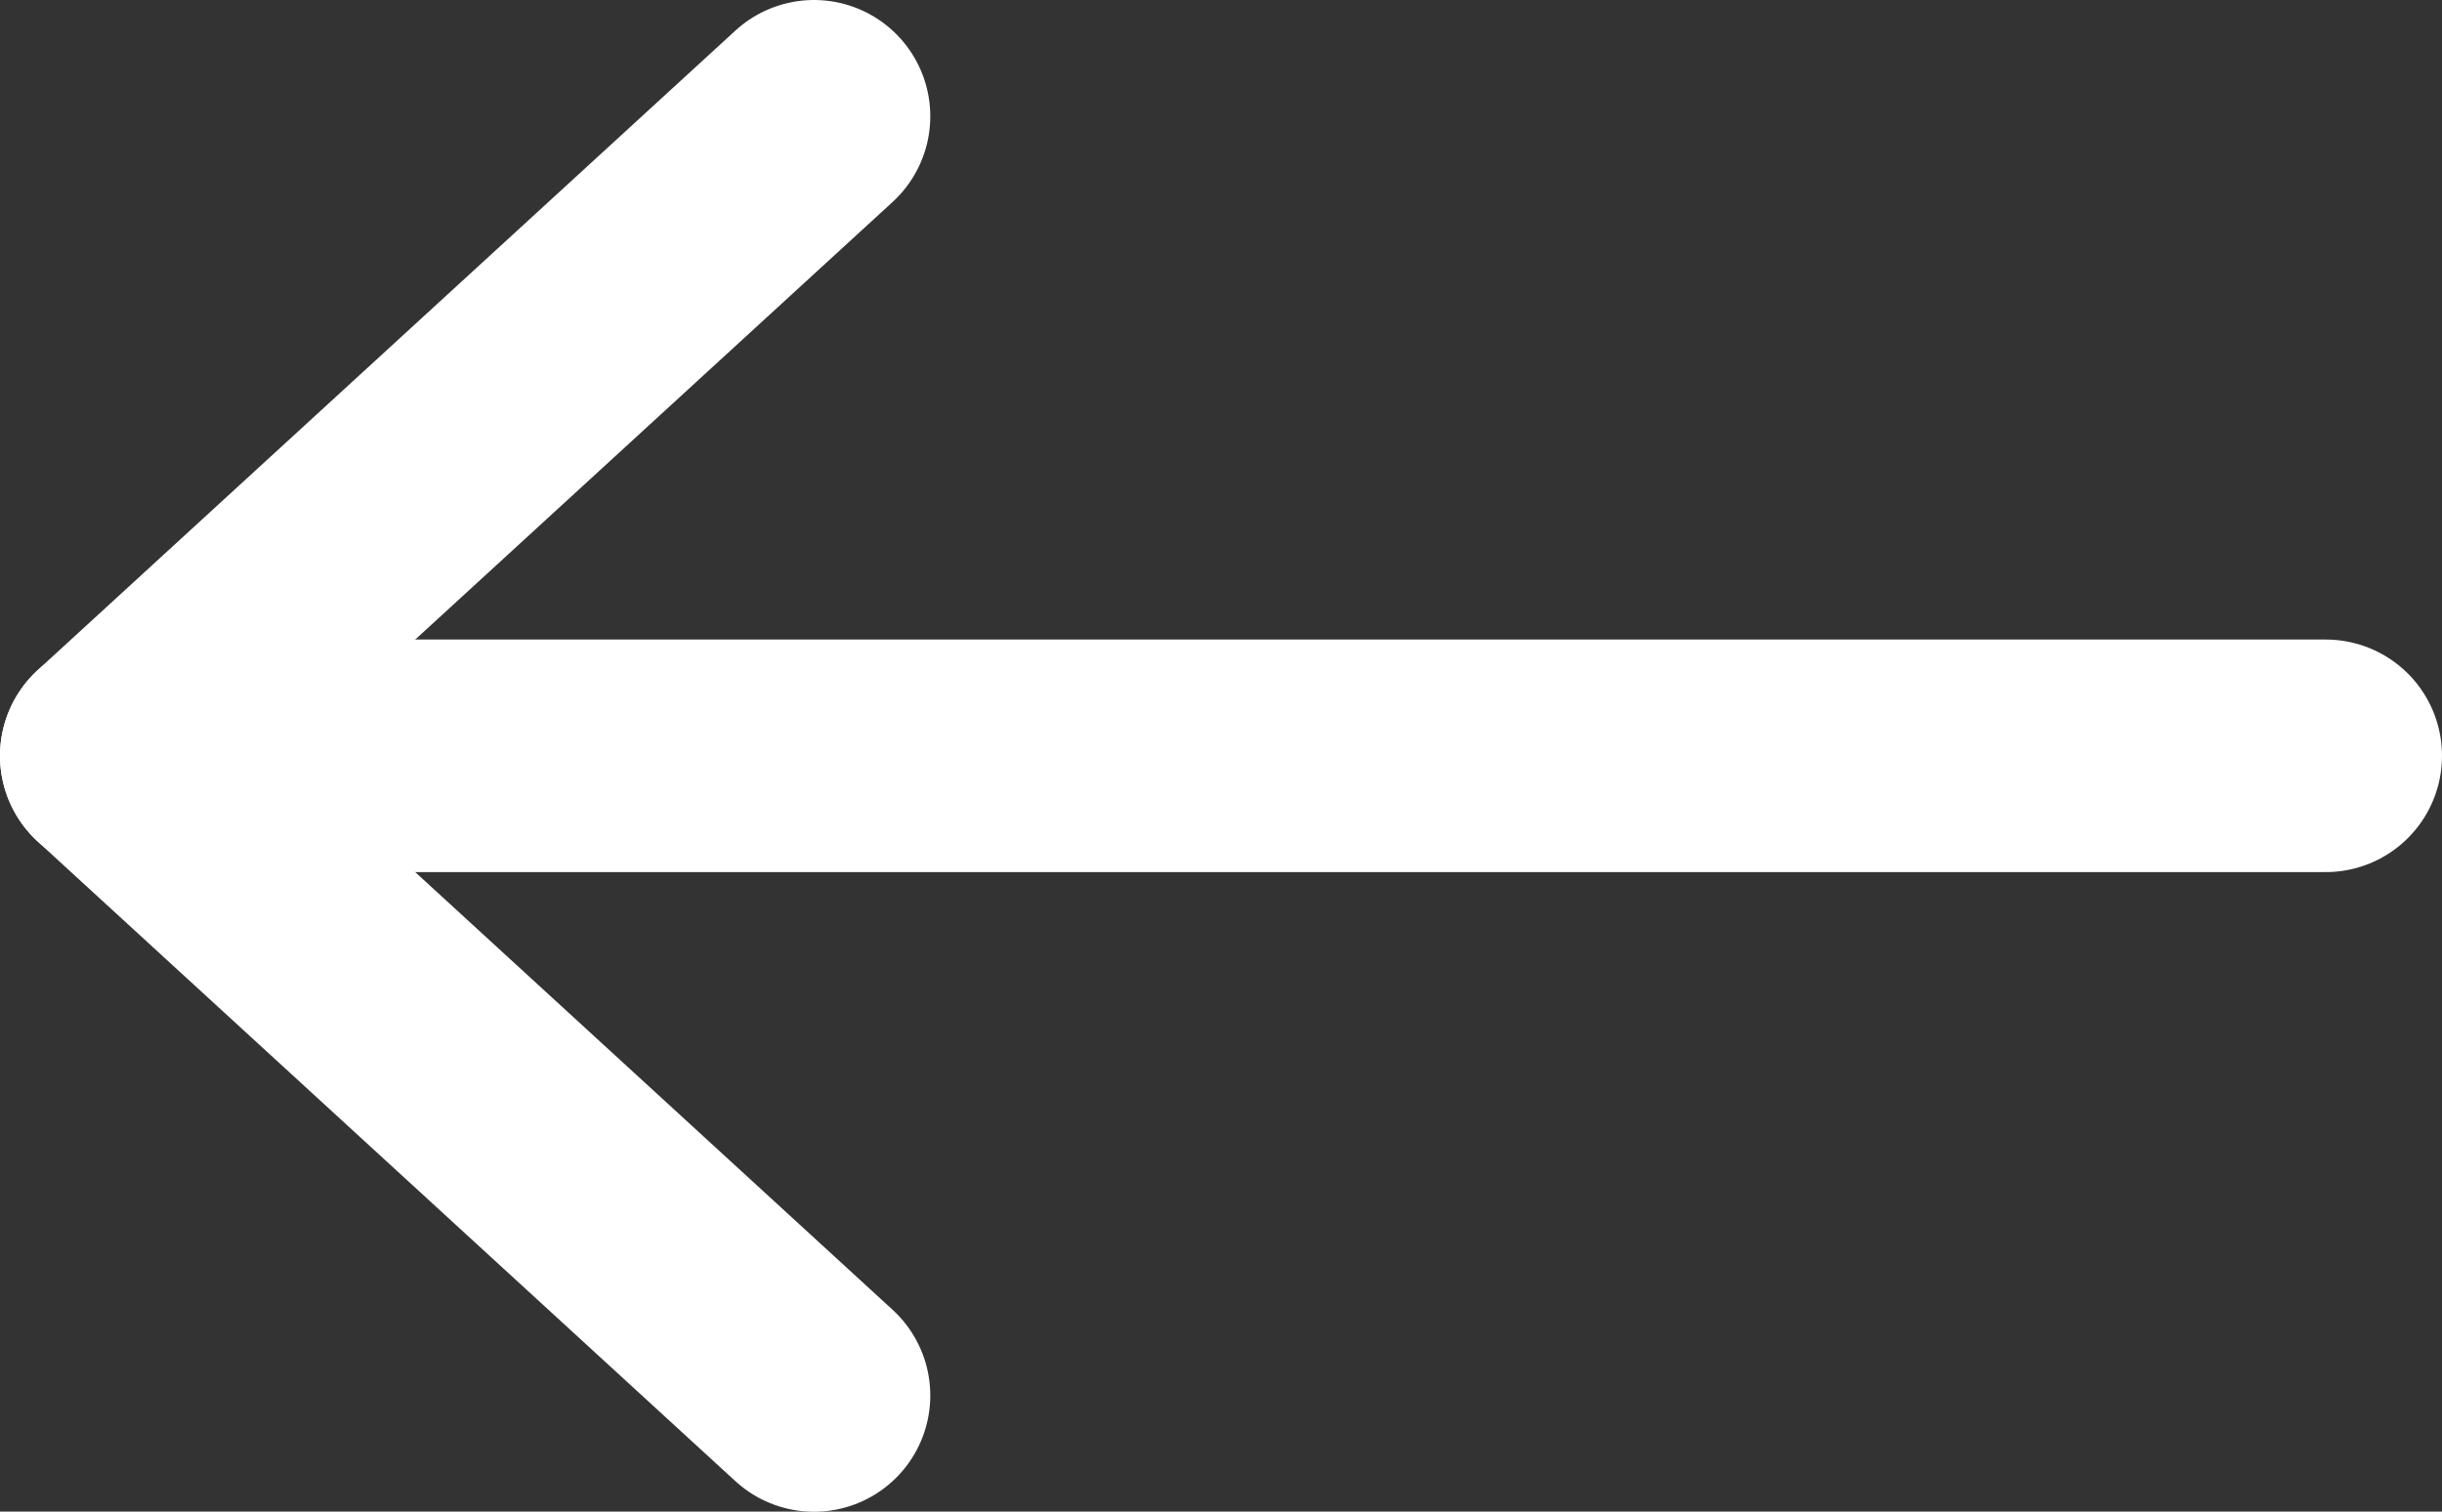 <svg width="21" height="13" viewBox="0 0 21 13" fill="none" xmlns="http://www.w3.org/2000/svg">
<rect x="0" y="0" width="21" height="13" fill="#333333" stroke="none"/>
<path d="M20 6.5H1" stroke="#fff" stroke-width="2" stroke-linecap="round" stroke-linejoin="round"/>
<path d="M7 1L1 6.5L7 12.001" stroke="#fff" stroke-width="2" stroke-linecap="round" stroke-linejoin="round"/>
</svg>
